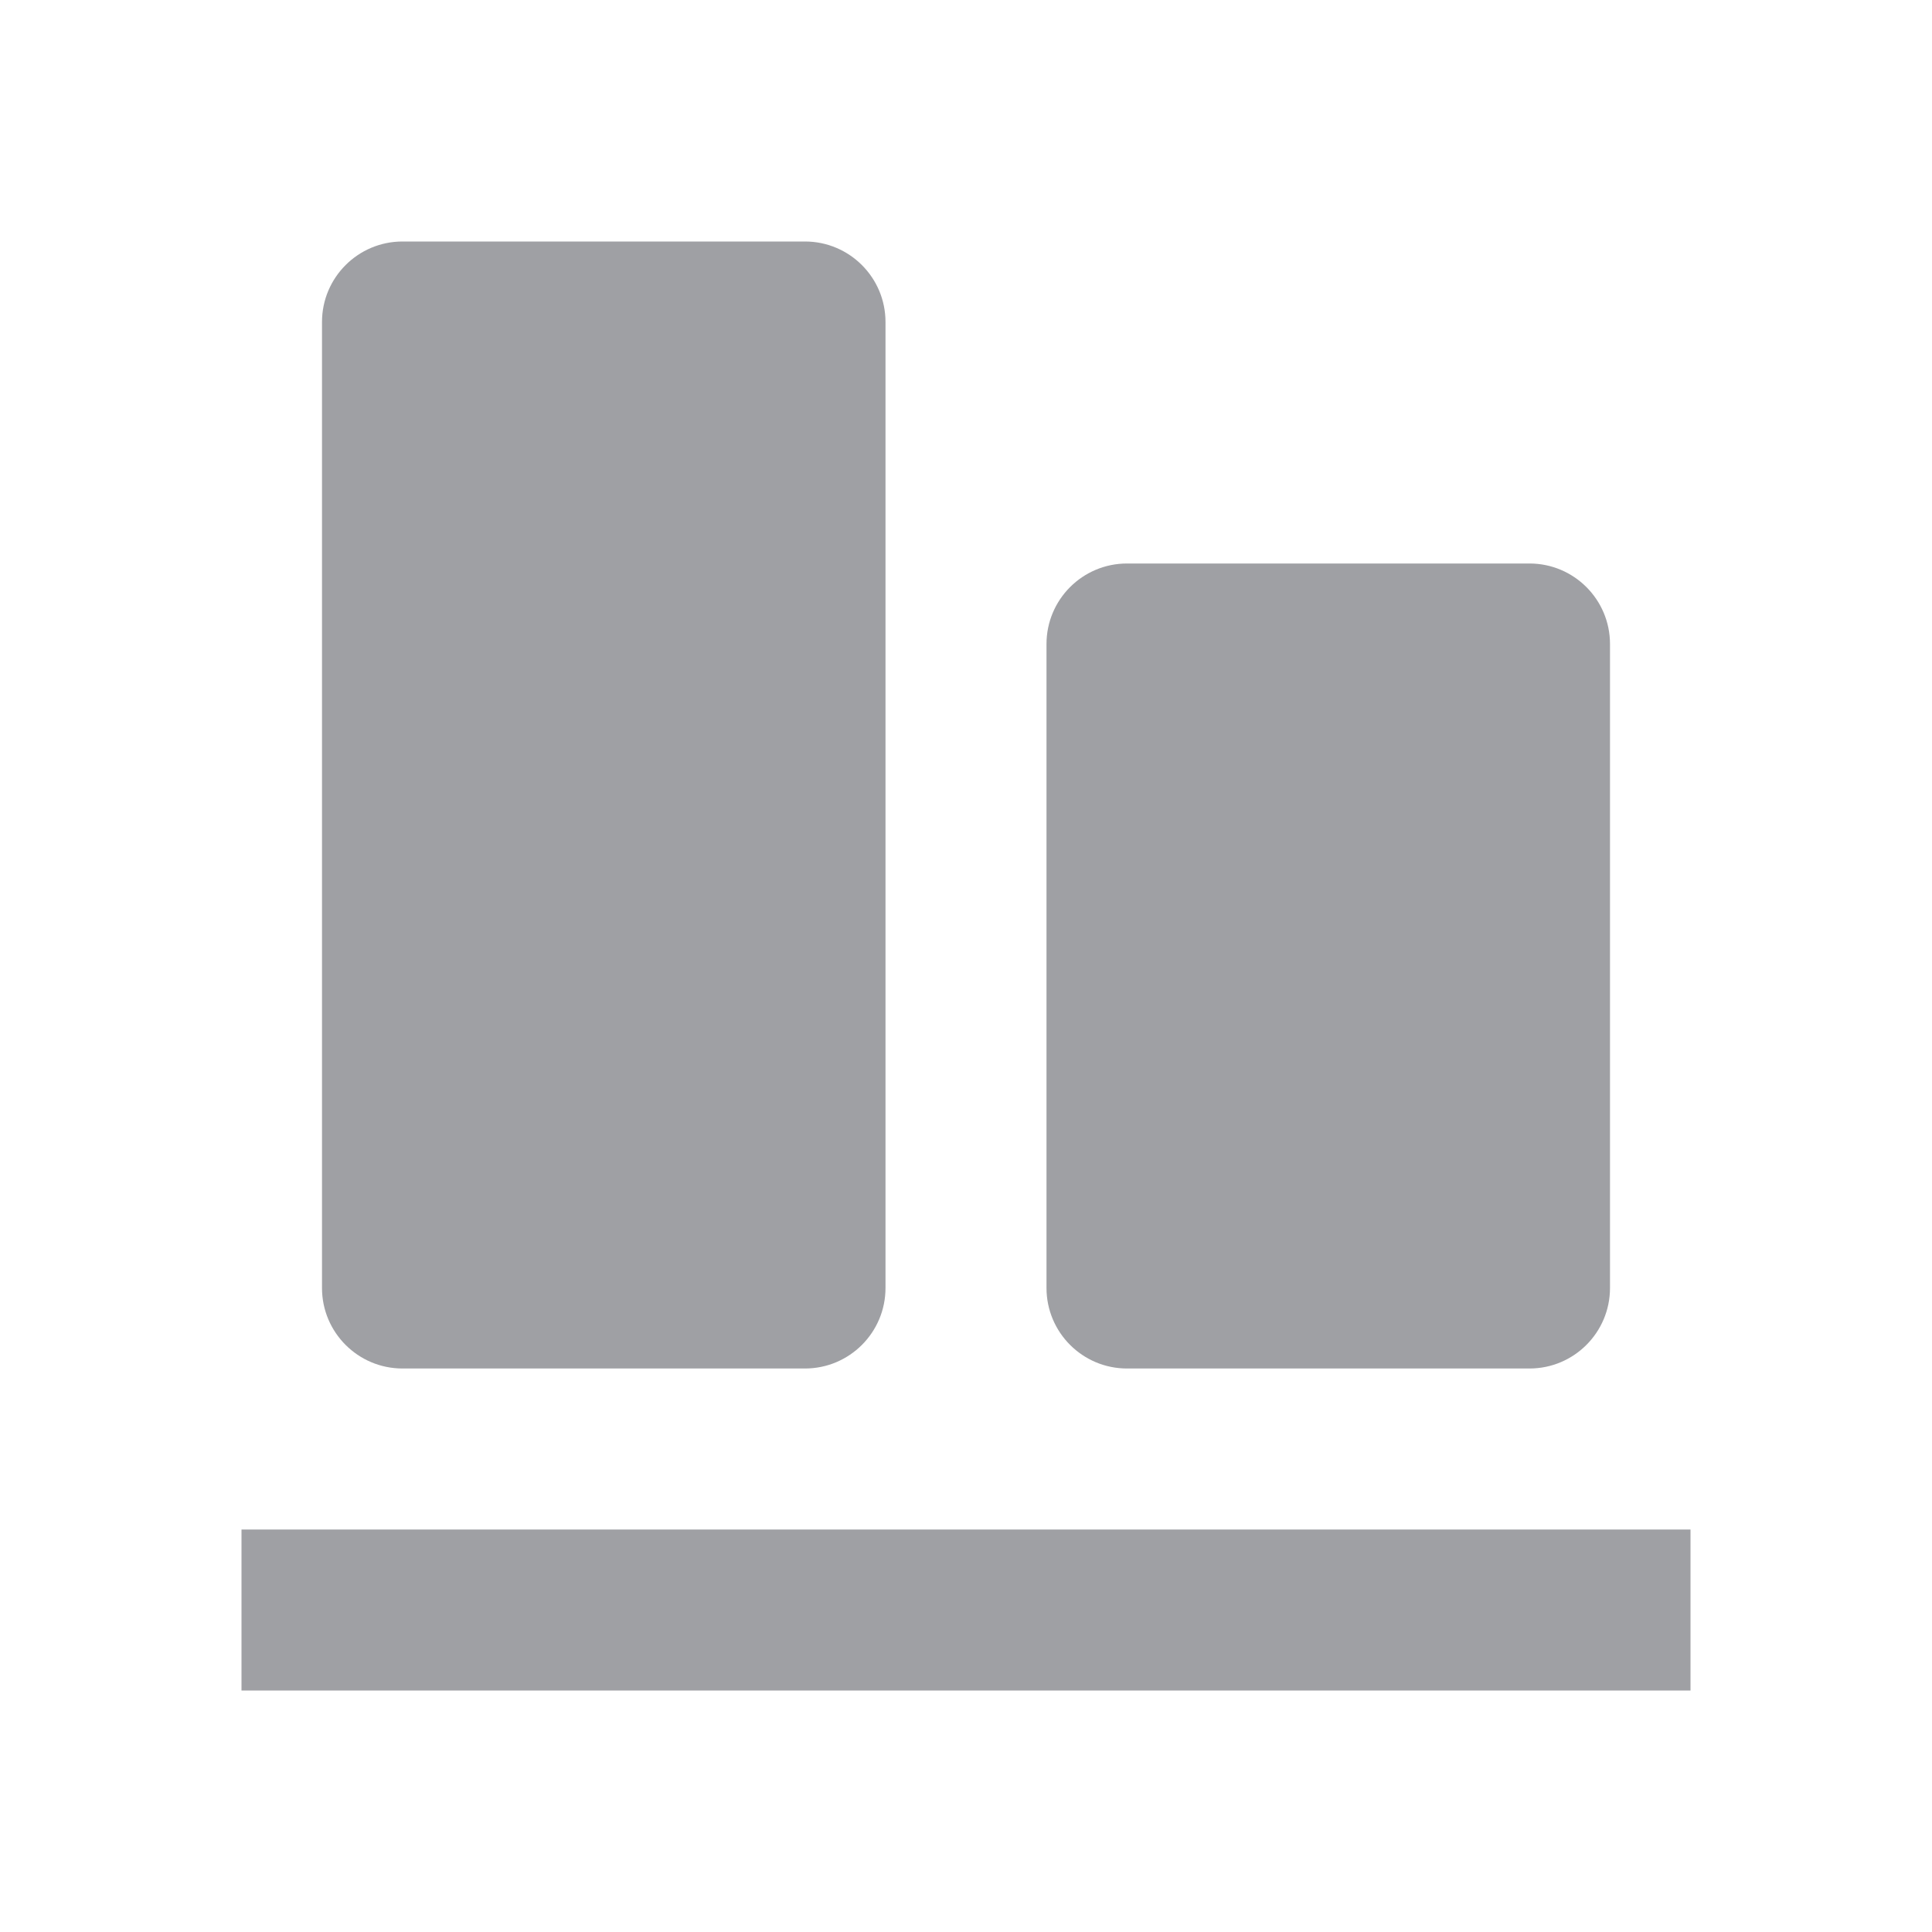 <svg xmlns="http://www.w3.org/2000/svg" viewBox="0 0 24 24" width="64" height="64" fill="rgba(159,160,164,1)"><path d="M4 4C4 3.448 4.448 3 5 3H10C10.552 3 11 3.448 11 4L11 16C11 16.552 10.552 17 10 17H5C4.448 17 4 16.552 4 16L4 4ZM14 7C13.448 7 13 7.448 13 8V16C13 16.552 13.448 17 14 17H19C19.552 17 20 16.552 20 16V8C20 7.448 19.552 7 19 7L14 7ZM21 19L3 19V21H21V19Z"></path></svg>